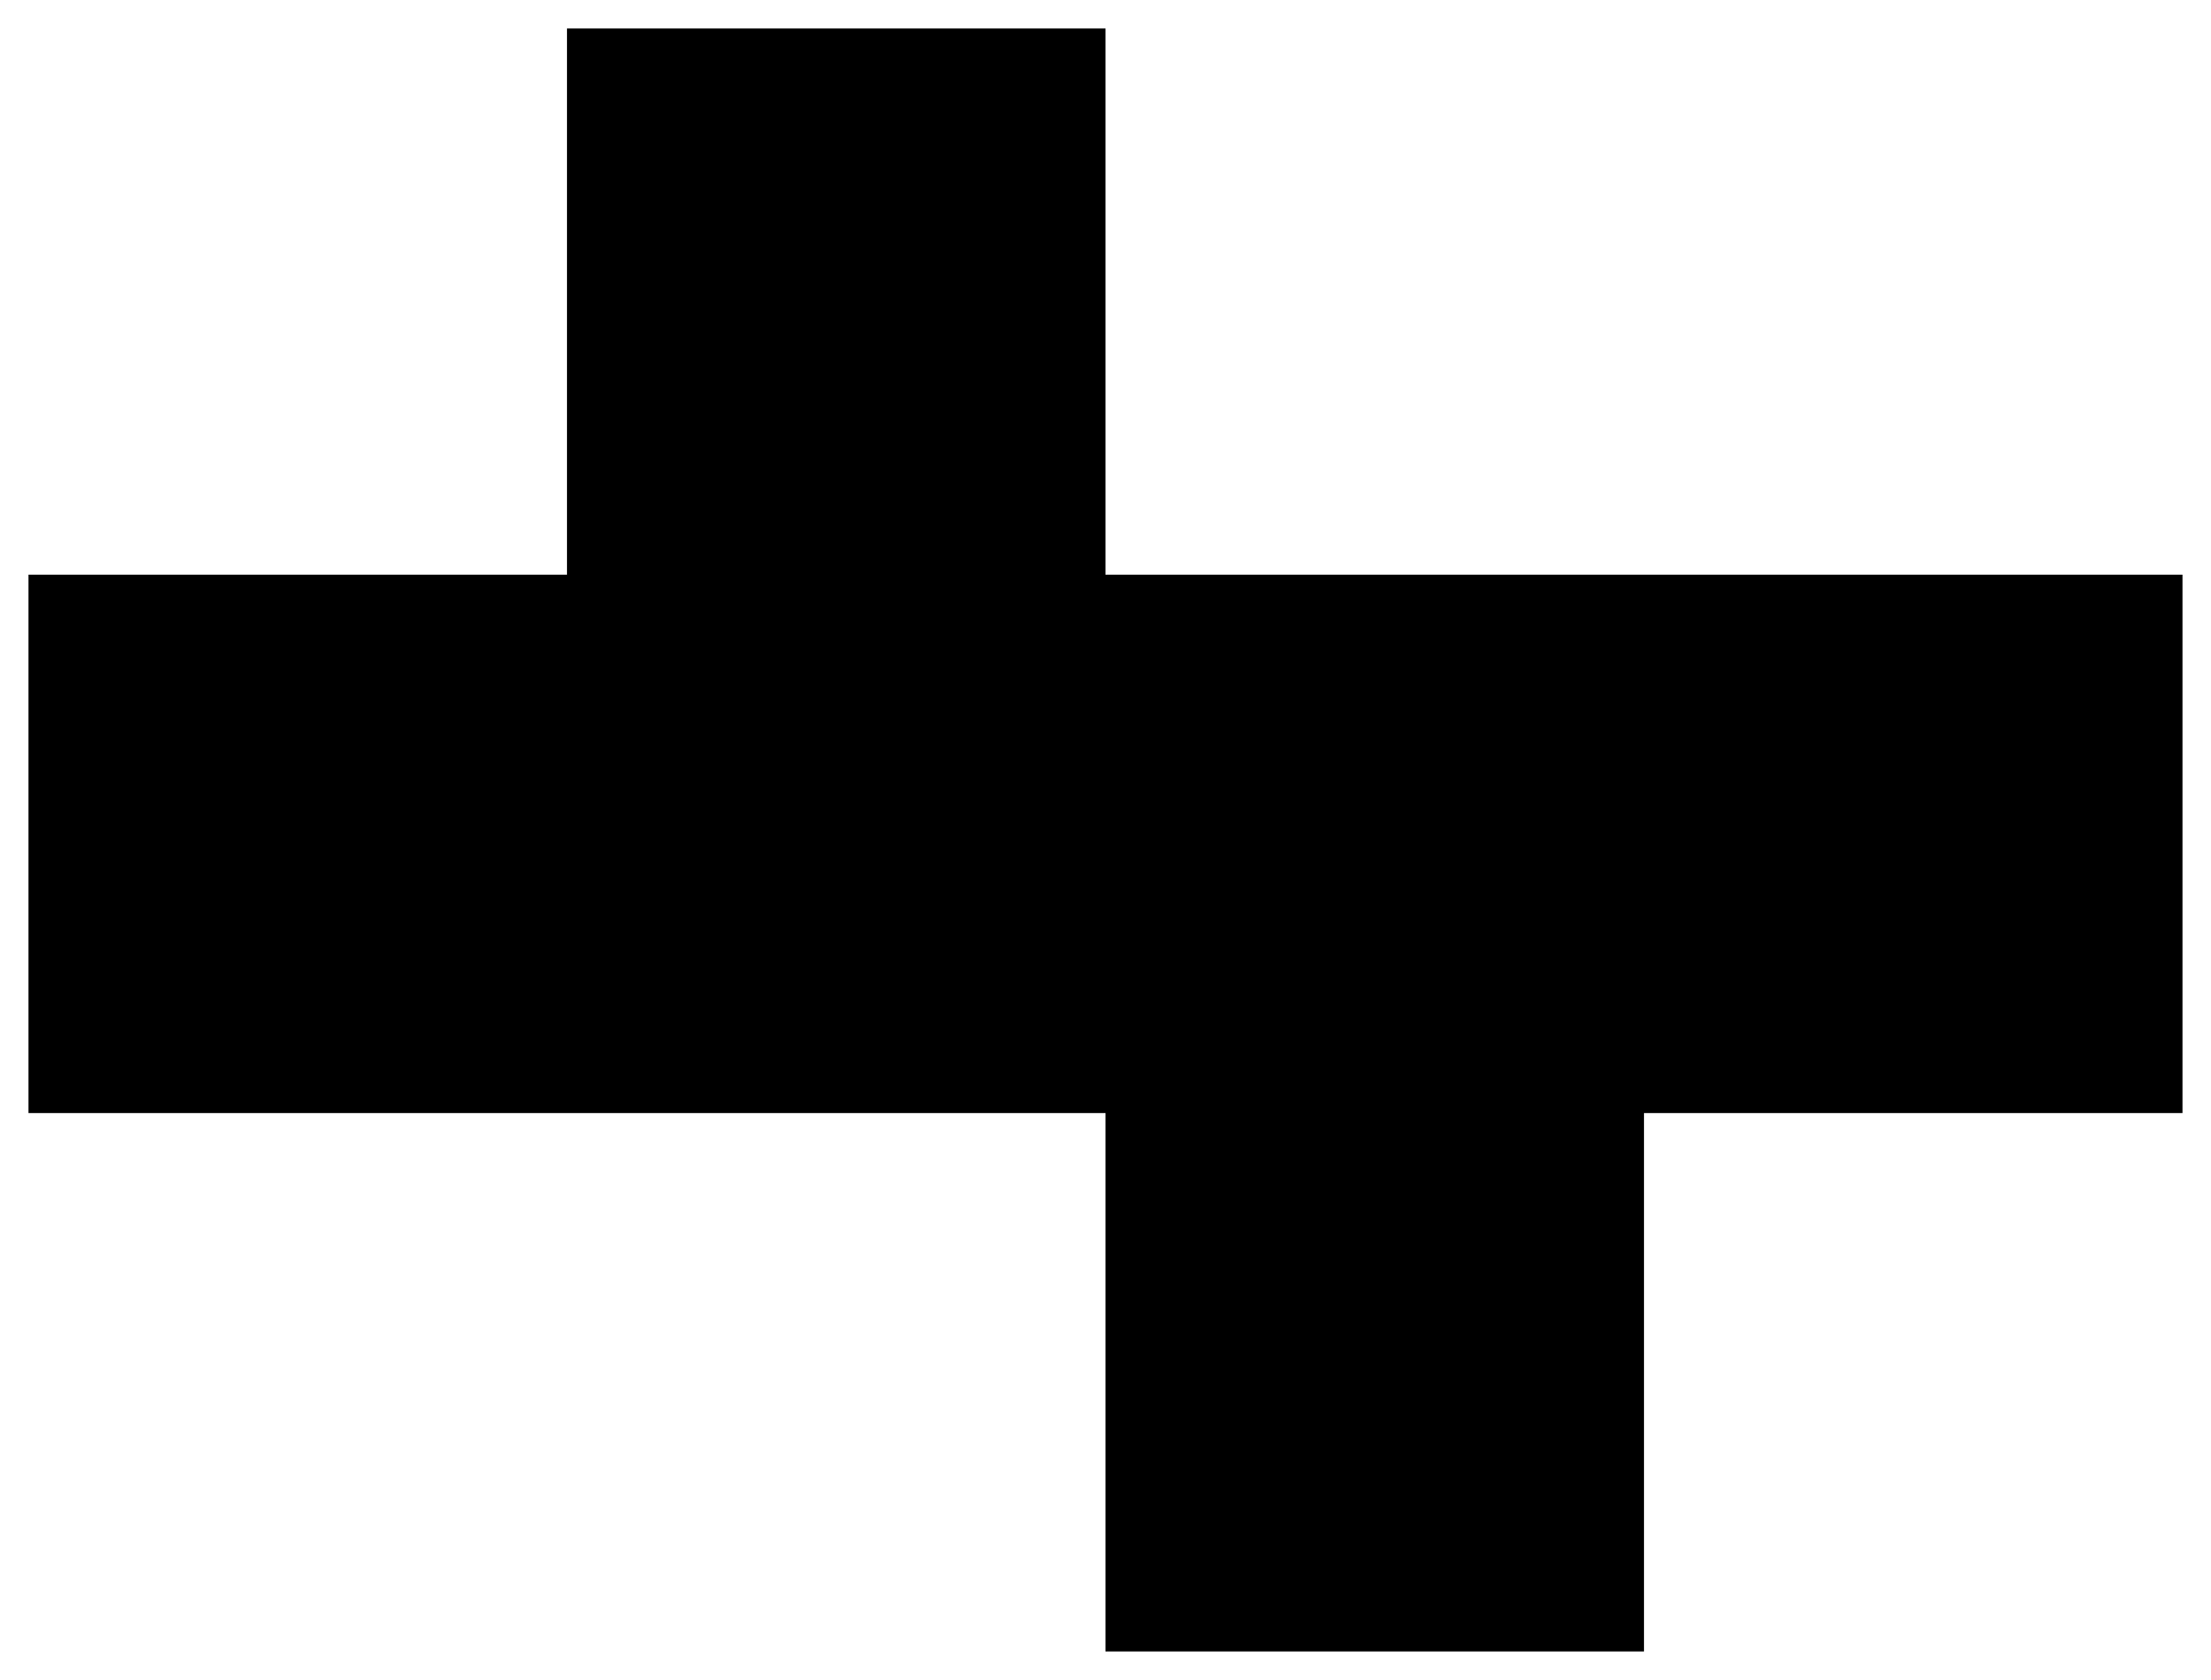 <svg xmlns="http://www.w3.org/2000/svg" width="775.906" height="589.664" viewBox="0 0 205.292 156.015"><path d="M2.645 53.37h200v50h-200z"/><path d="M52.645 2.646h50v55h-50zm50 95.724h50v55h-50z"/></svg>